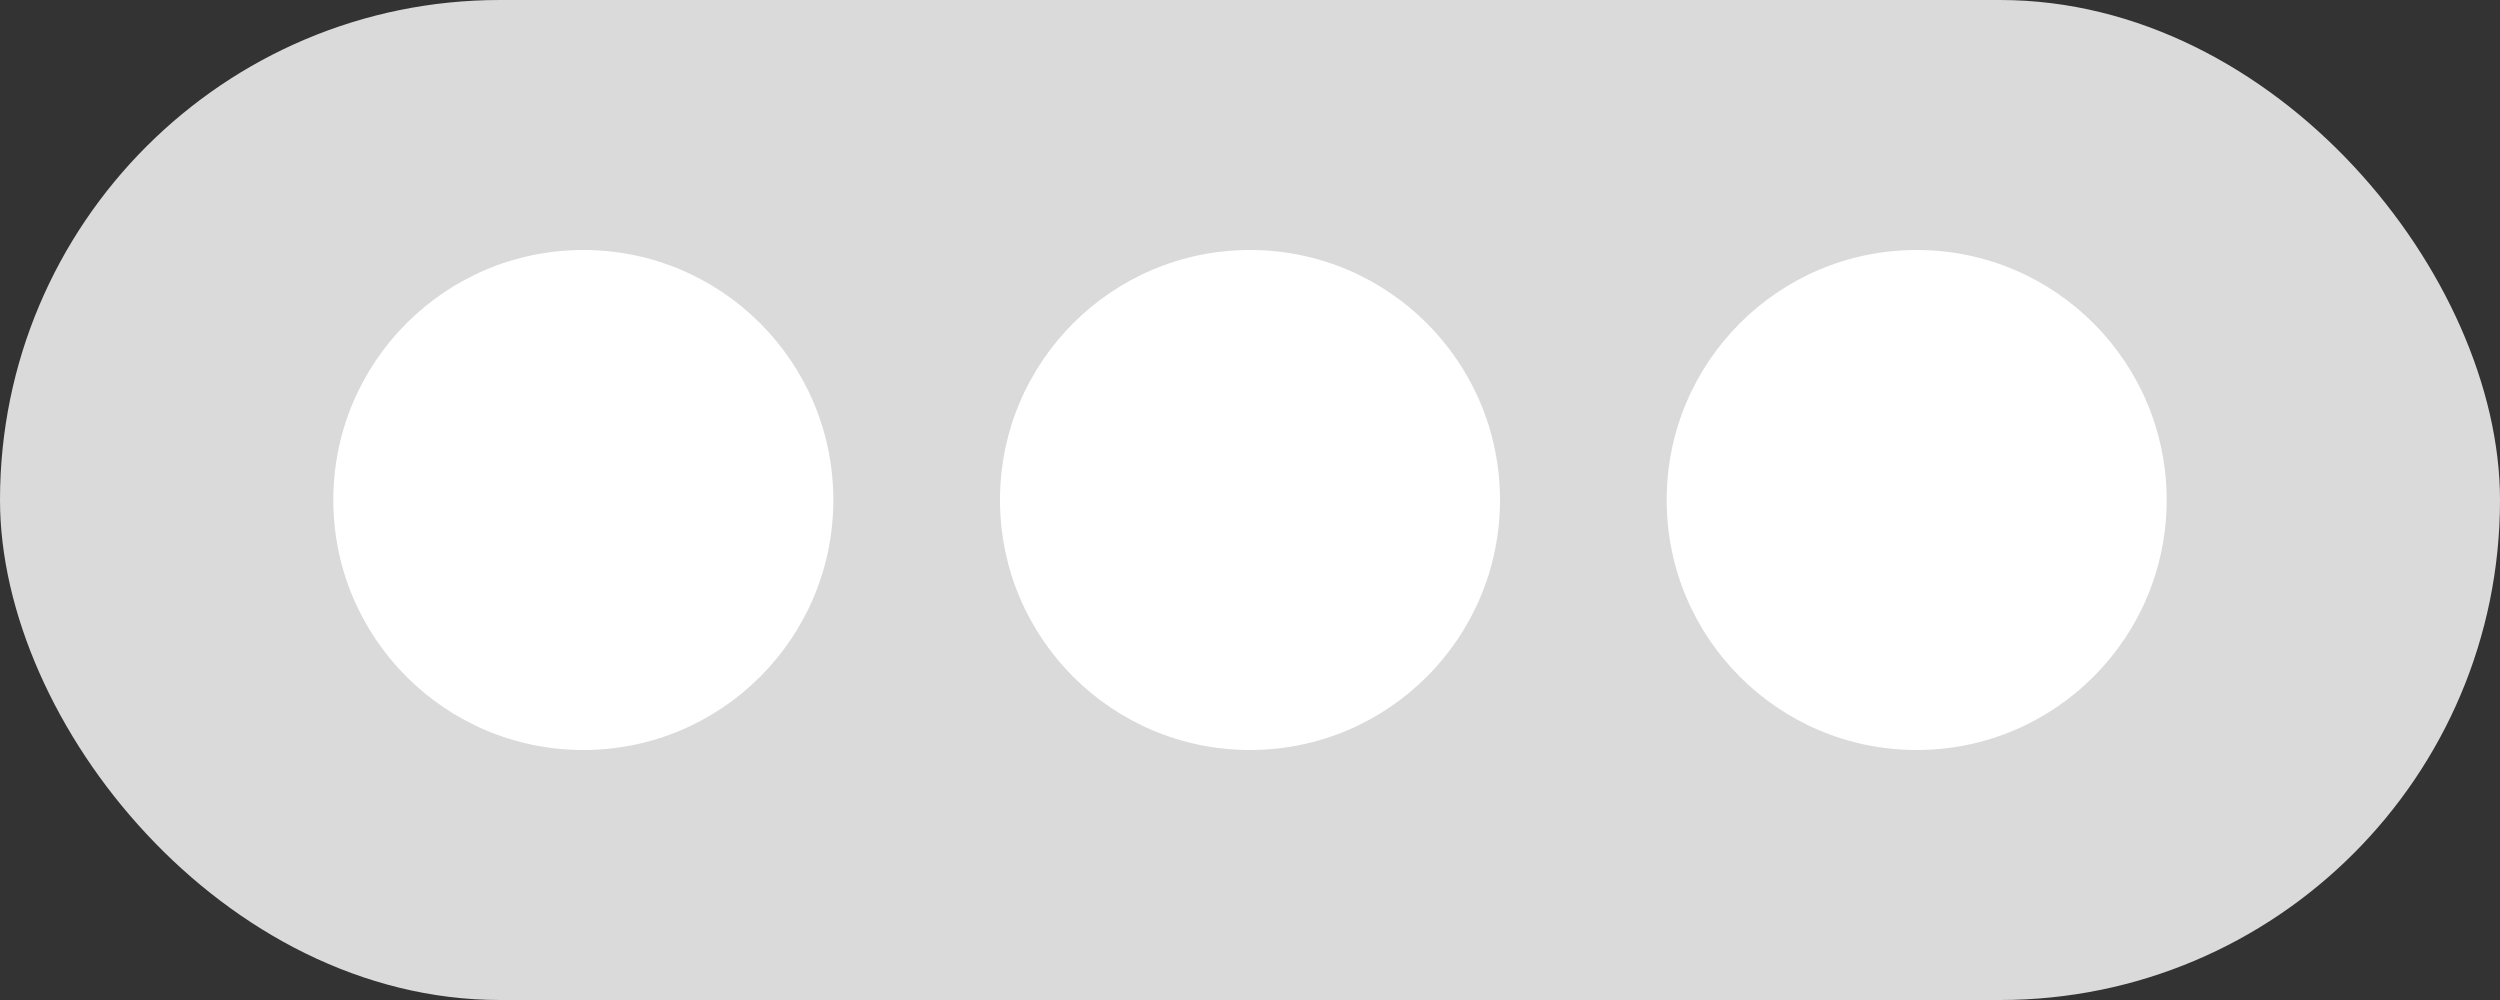 <?xml version="1.0" encoding="UTF-8"?>
<svg width="30px" height="12px" viewBox="0 0 30 12" version="1.1" xmlns="http://www.w3.org/2000/svg" xmlns:xlink="http://www.w3.org/1999/xlink">
    <rect x="0" y="0" width="30" height="12" fill="#333333" stroke="none"/>
    <title>More</title>
    <g id="Dashboard" stroke="none" stroke-width="1" fill="none" fill-rule="evenodd">
        <g id="1.0-Dashboard-(Light)" transform="translate(-1234, -128)">
            <g id="Search-Rate" transform="translate(306, 120)">
                <g id="More" transform="translate(928, 8)">
                    <rect id="Rectangle" fill="#DADADA" x="0" y="0" width="30" height="12" rx="6"></rect>
                    <circle id="Oval" fill="#FFFFFF" cx="7" cy="6" r="3"></circle>
                    <circle id="Oval-Copy" fill="#FFFFFF" cx="15" cy="6" r="3"></circle>
                    <circle id="Oval-Copy-2" fill="#FFFFFF" cx="23" cy="6" r="3"></circle>
                </g>
            </g>
        </g>
    </g>
</svg>